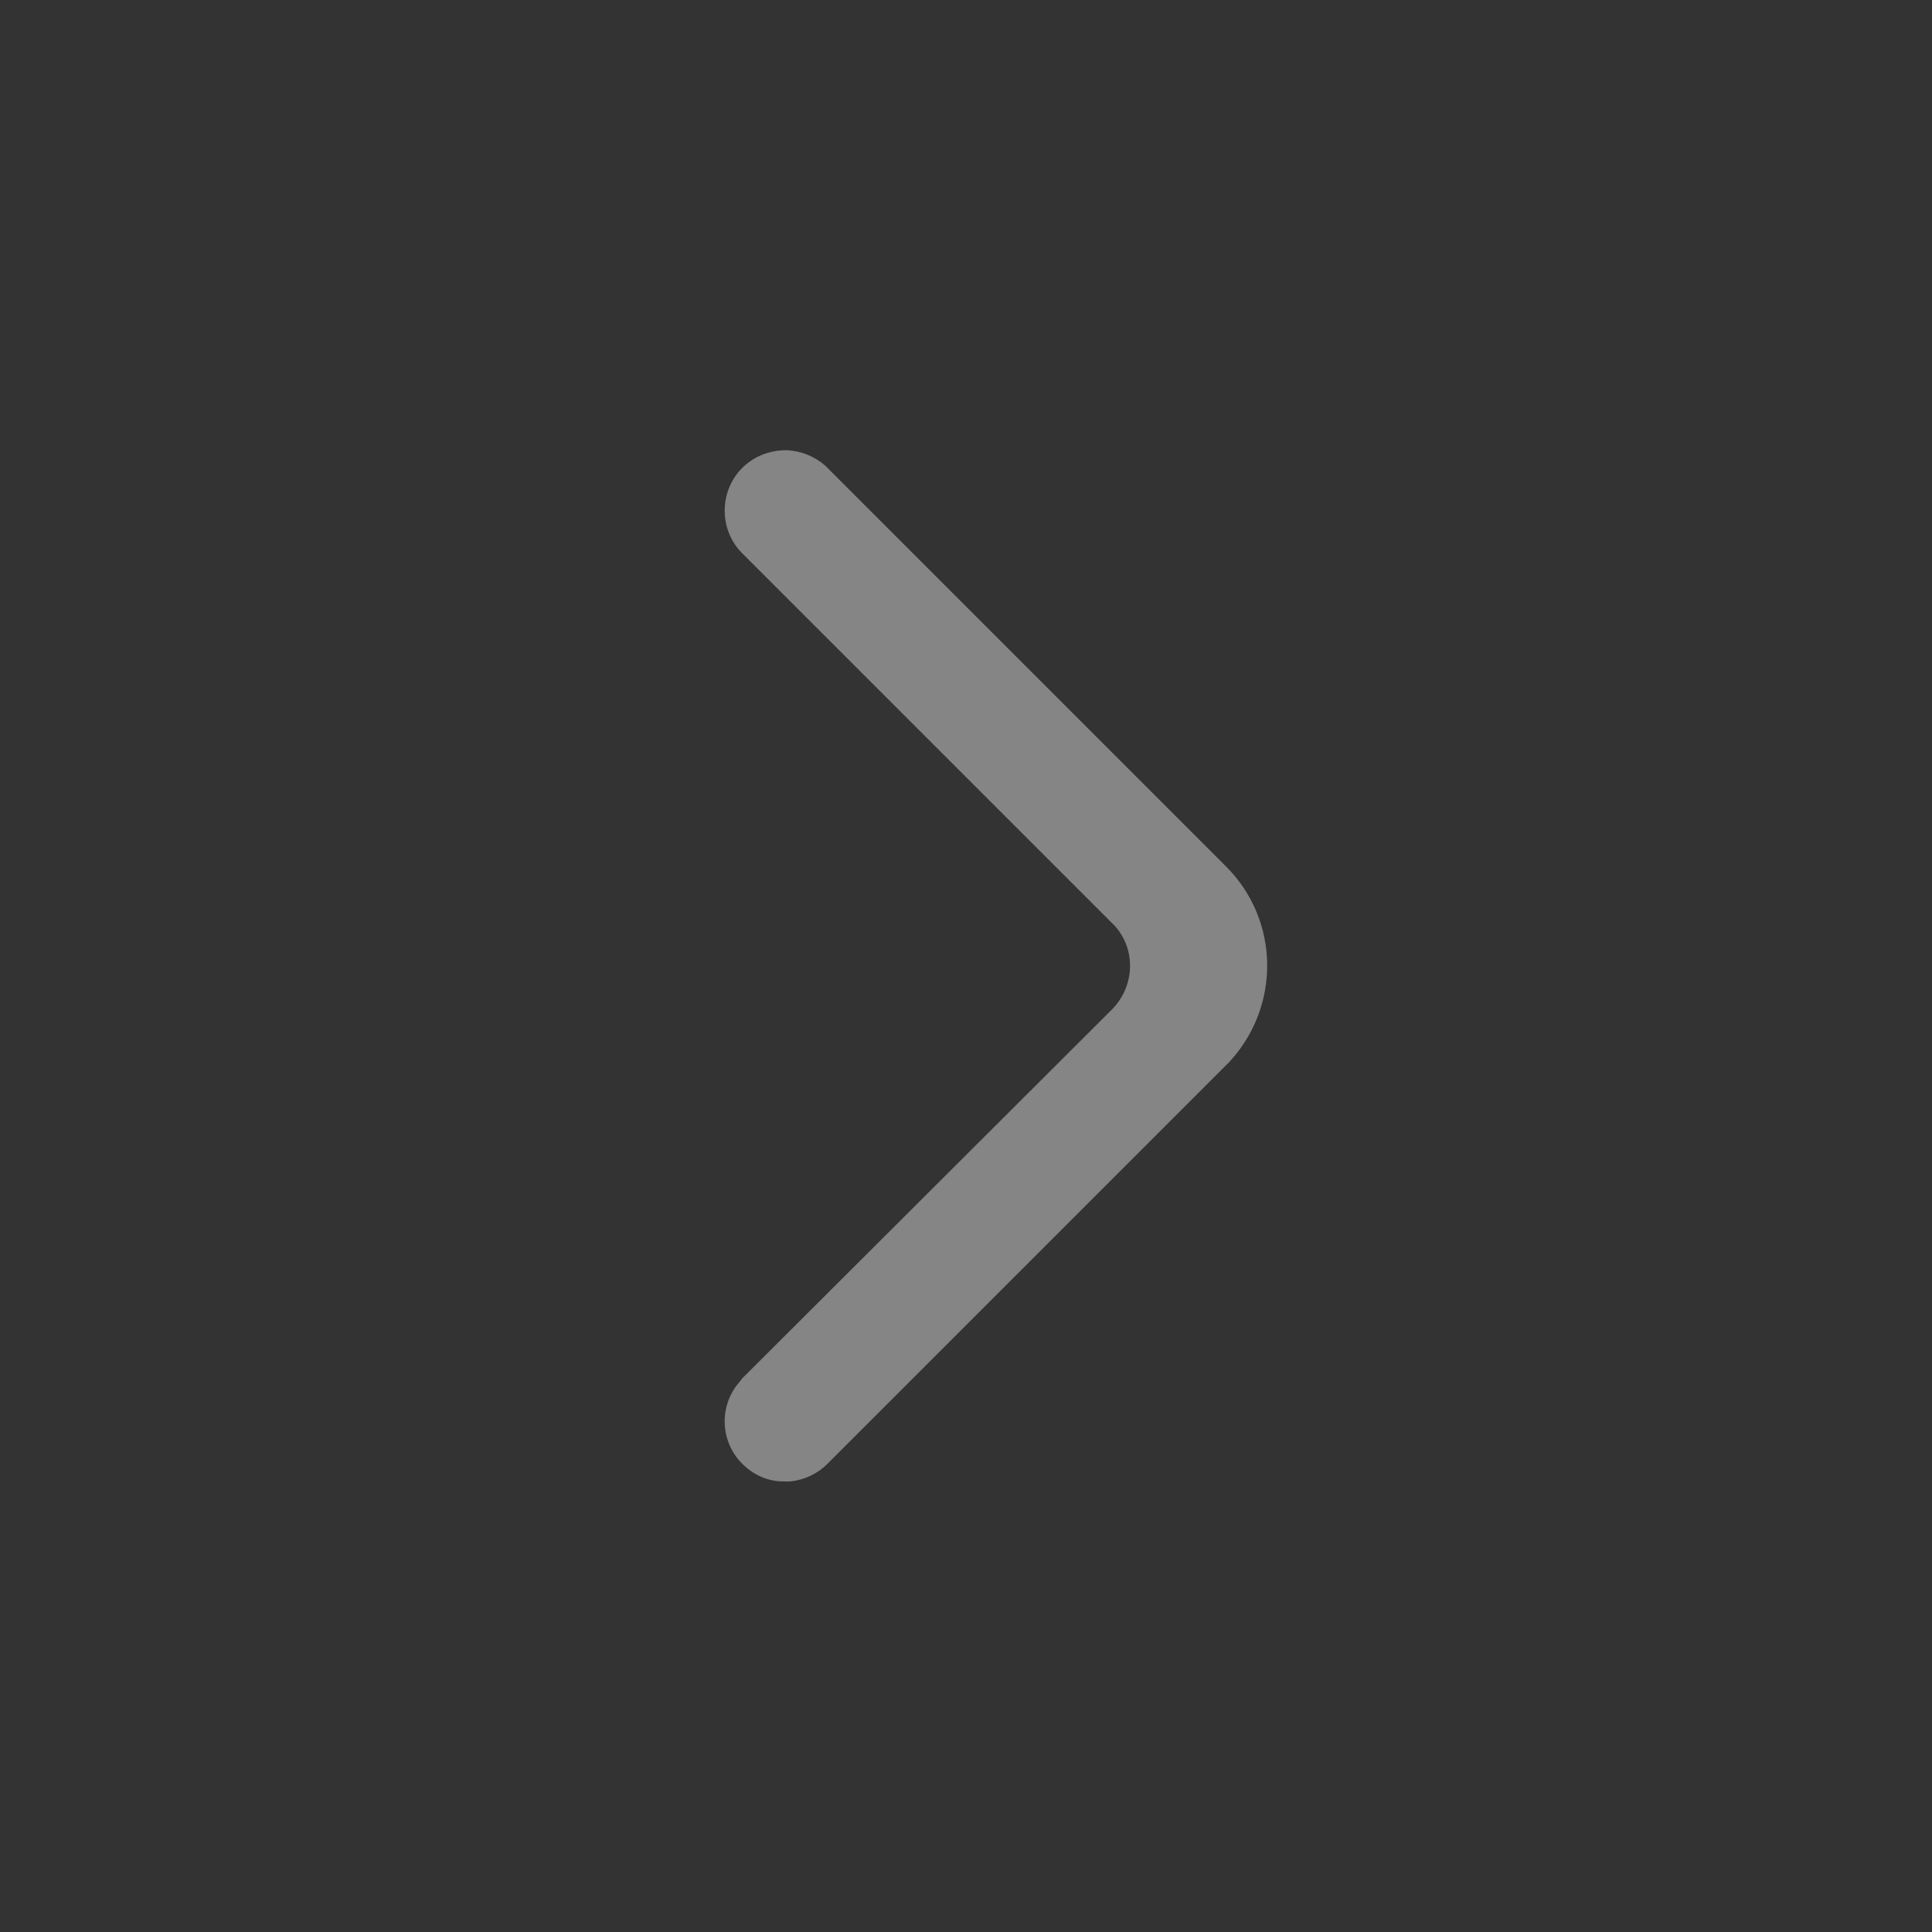 <svg xmlns="http://www.w3.org/2000/svg" xmlns:xlink="http://www.w3.org/1999/xlink"
     viewBox="0 0 24 24" fill="none">
    <rect x="0" y="0" width="24" height="24" fill="#333333" stroke="none"/>
    <defs>
        <rect id="path_0" x="0" y="0" width="24" height="24"/>
    </defs>
    <g opacity="1" transform="translate(0 0)  rotate(0 12 12)">
        <mask id="bg-mask-0" fill="white">
            <use xlink:href="#path_0"></use>
        </mask>
        <g mask="url(#bg-mask-0)">
            <g opacity="1"
               transform="translate(9 5.593)  rotate(0 3.371 6.407)">
                <path id="_path-1" fill-rule="evenodd" style="fill:#FFFFFF"
                      transform="translate(0 0)  rotate(0 3.371 6.407)" opacity="0.4"
                      d="M6.23,7.64L6.27,7.6C6.91,6.91 6.9,5.84 6.23,5.17L1.28,0.22L1.25,0.19C1.11,0.07 0.95,0.01 0.78,0L0.73,0C0.54,0.01 0.36,0.08 0.22,0.22C-0.07,0.51 -0.07,0.99 0.22,1.28L4.82,5.88L4.85,5.91C5.11,6.2 5.1,6.65 4.82,6.94L0.22,11.53L0.19,11.57C-0.07,11.86 -0.06,12.31 0.22,12.59C0.36,12.73 0.54,12.81 0.73,12.81L0.77,12.81L0.82,12.81C0.99,12.79 1.15,12.72 1.28,12.59L6.23,7.64Z "/>
            </g>
        </g>
    </g>
</svg>